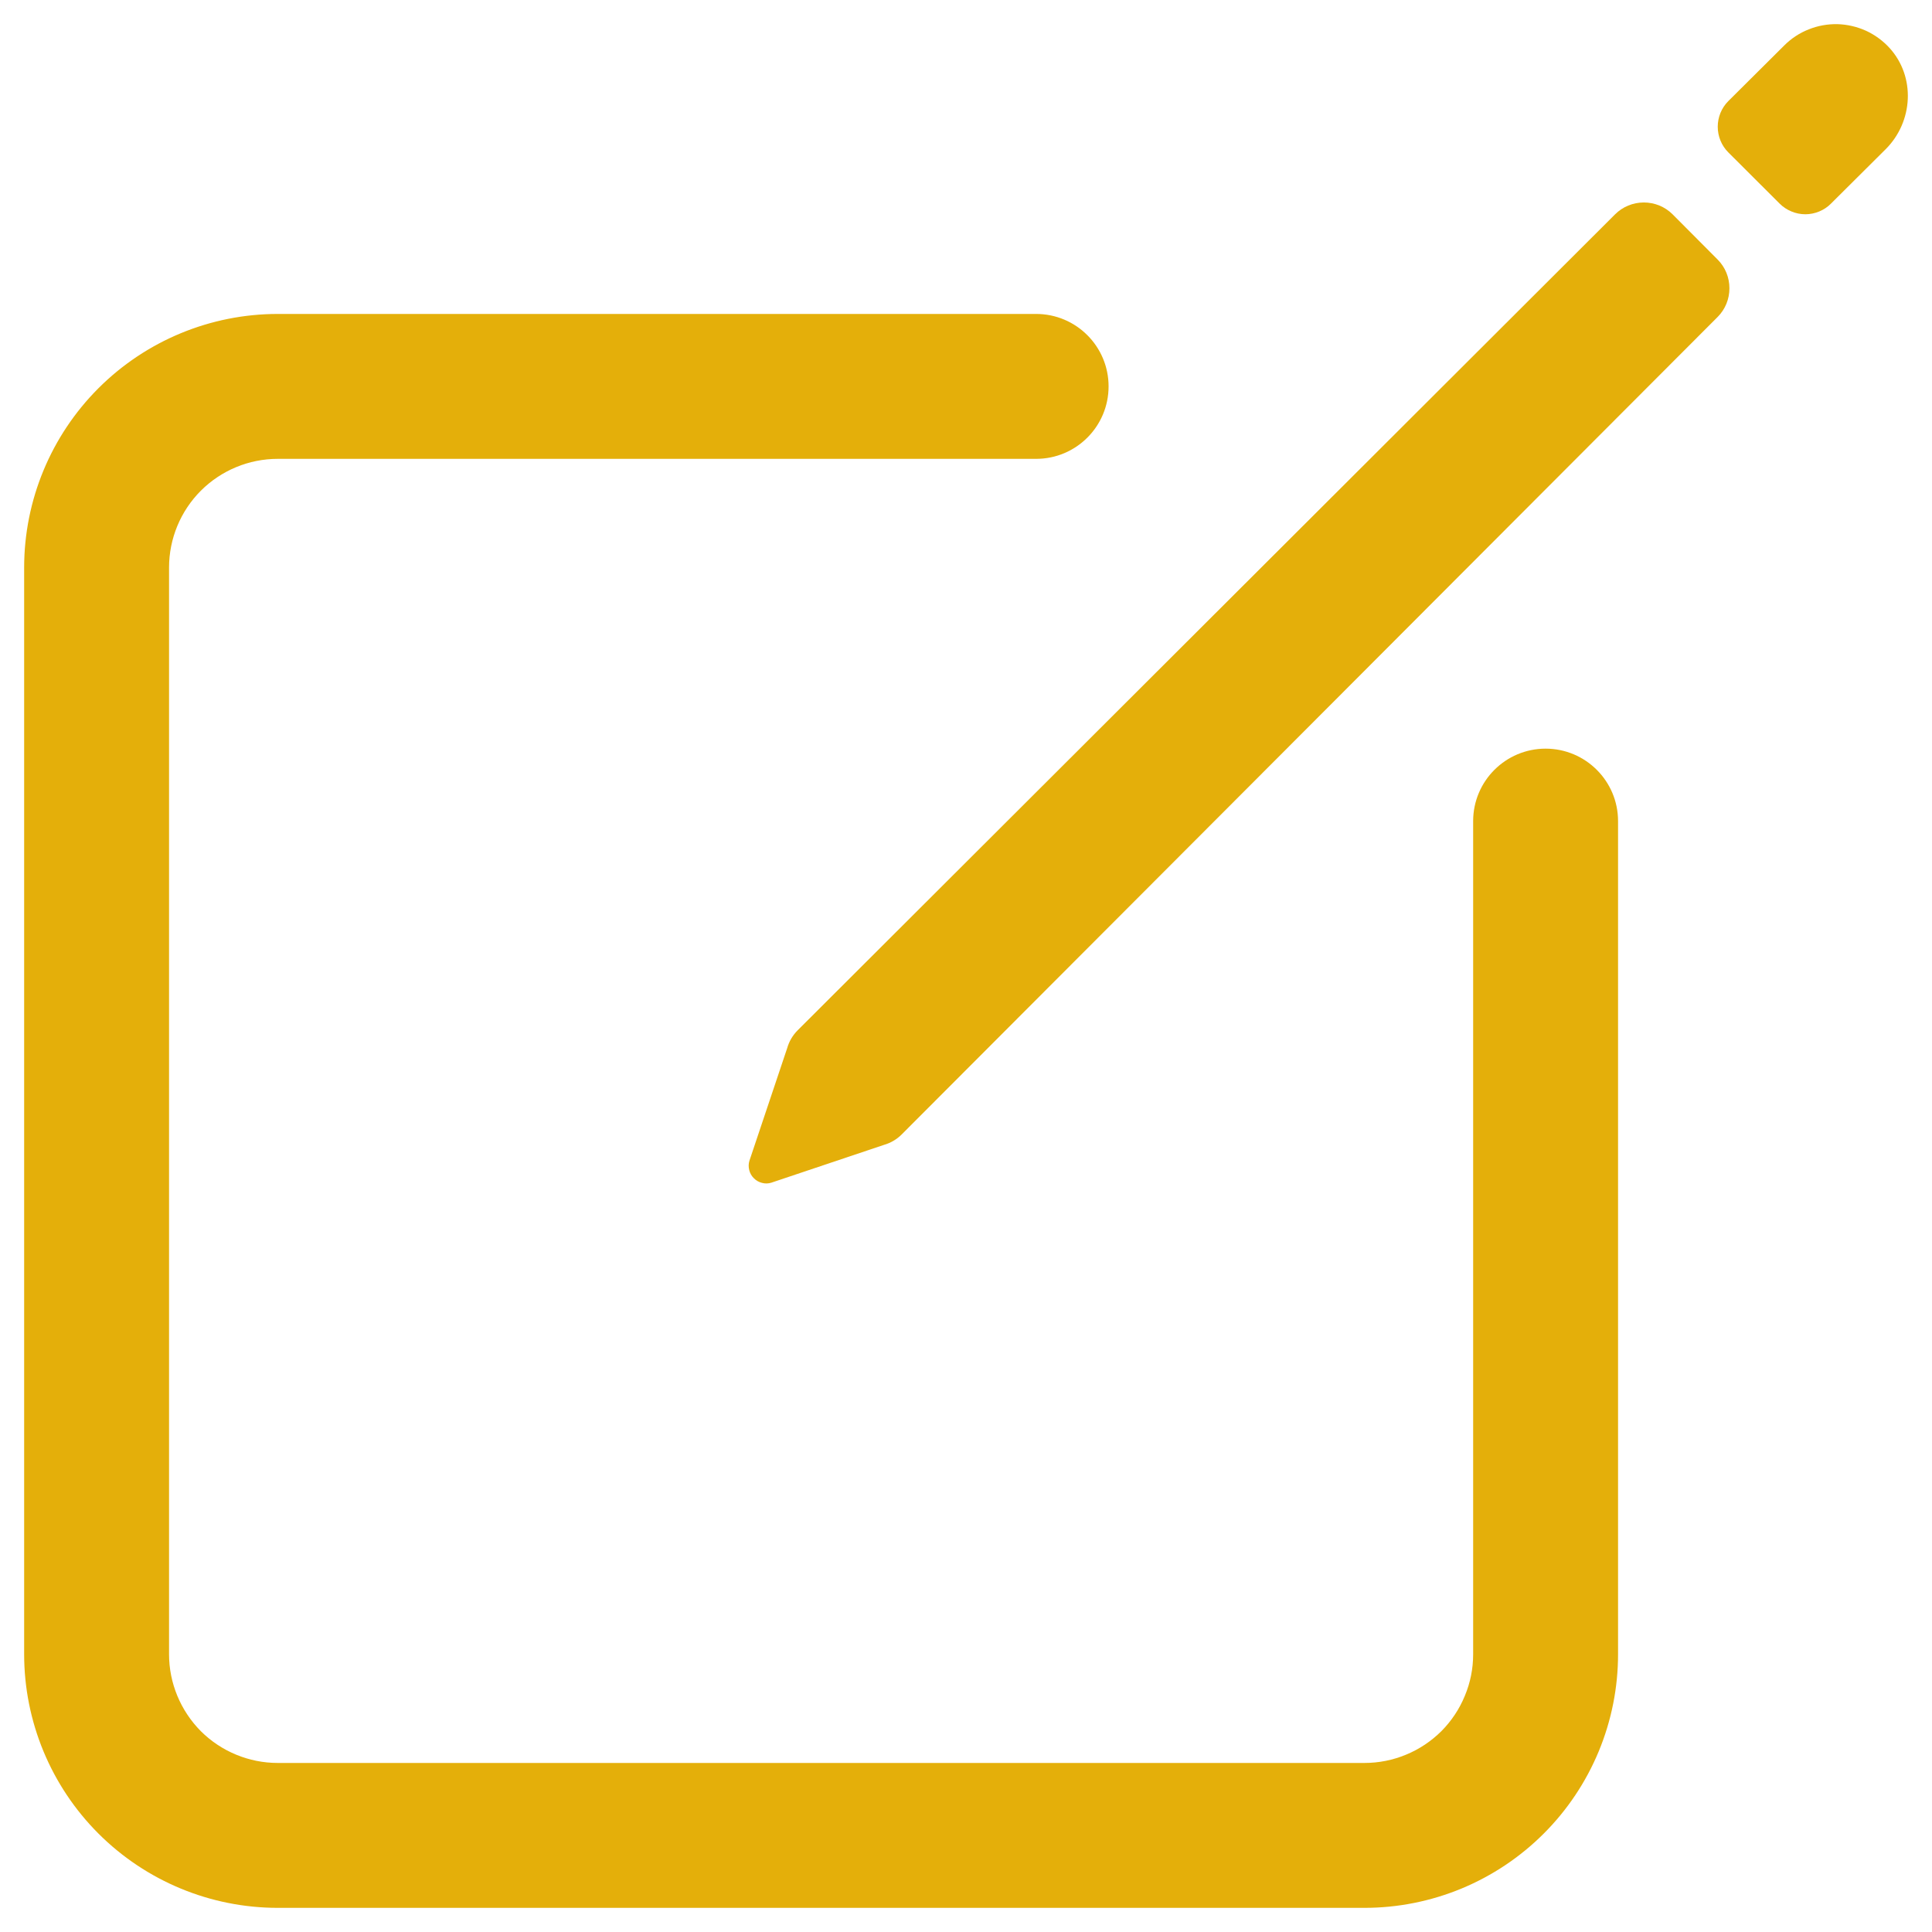 <svg width="20" height="20" viewBox="0 0 20 20" fill="none" xmlns="http://www.w3.org/2000/svg">
<path fill-rule="evenodd" clip-rule="evenodd" d="M2.875 4.75C2.577 4.75 2.29 4.869 2.079 5.08C1.869 5.29 1.75 5.577 1.75 5.875V17.125C1.75 17.423 1.869 17.709 2.079 17.921C2.29 18.131 2.577 18.25 2.875 18.25H14.125C14.273 18.25 14.419 18.221 14.556 18.164C14.692 18.108 14.816 18.025 14.921 17.921C15.025 17.816 15.108 17.692 15.164 17.555C15.221 17.419 15.25 17.273 15.25 17.125V8.5C15.25 8.086 15.586 7.75 16 7.75C16.414 7.75 16.75 8.086 16.75 8.5V17.125C16.75 17.47 16.682 17.811 16.55 18.13C16.418 18.448 16.225 18.737 15.981 18.981C15.737 19.225 15.448 19.418 15.13 19.55C14.811 19.682 14.47 19.75 14.125 19.75H2.875C2.179 19.75 1.511 19.473 1.019 18.981C0.527 18.489 0.25 17.821 0.25 17.125V5.875C0.25 5.179 0.527 4.511 1.019 4.019C1.511 3.527 2.179 3.25 2.875 3.25H10.726C11.14 3.25 11.476 3.586 11.476 4C11.476 4.414 11.14 4.75 10.726 4.75H2.875Z" fill="#E4AF0A"/>
<path d="M19.56 0.496C19.491 0.421 19.408 0.36 19.316 0.318C19.223 0.276 19.123 0.253 19.021 0.25C18.919 0.248 18.818 0.266 18.724 0.304C18.629 0.341 18.543 0.398 18.471 0.47L17.891 1.047C17.821 1.117 17.782 1.213 17.782 1.312C17.782 1.411 17.821 1.507 17.891 1.577L18.423 2.108C18.458 2.143 18.499 2.17 18.545 2.189C18.59 2.208 18.639 2.218 18.689 2.218C18.738 2.218 18.787 2.208 18.833 2.189C18.878 2.17 18.92 2.143 18.954 2.108L19.52 1.545C19.806 1.26 19.832 0.795 19.56 0.496Z" fill="#E4AF0A"/>
<path d="M16.719 2.219L8.257 10.666C8.206 10.717 8.169 10.78 8.149 10.85L7.758 12.016C7.748 12.047 7.748 12.081 7.756 12.113C7.764 12.145 7.78 12.174 7.804 12.197C7.827 12.221 7.856 12.237 7.888 12.245C7.92 12.254 7.954 12.253 7.985 12.243L9.15 11.852C9.22 11.832 9.283 11.795 9.334 11.744L17.781 3.281C17.86 3.202 17.903 3.095 17.903 2.984C17.903 2.873 17.86 2.766 17.781 2.687L17.315 2.219C17.236 2.14 17.129 2.096 17.017 2.096C16.905 2.096 16.798 2.14 16.719 2.219Z" fill="#E4AF0A"/>
</svg>
